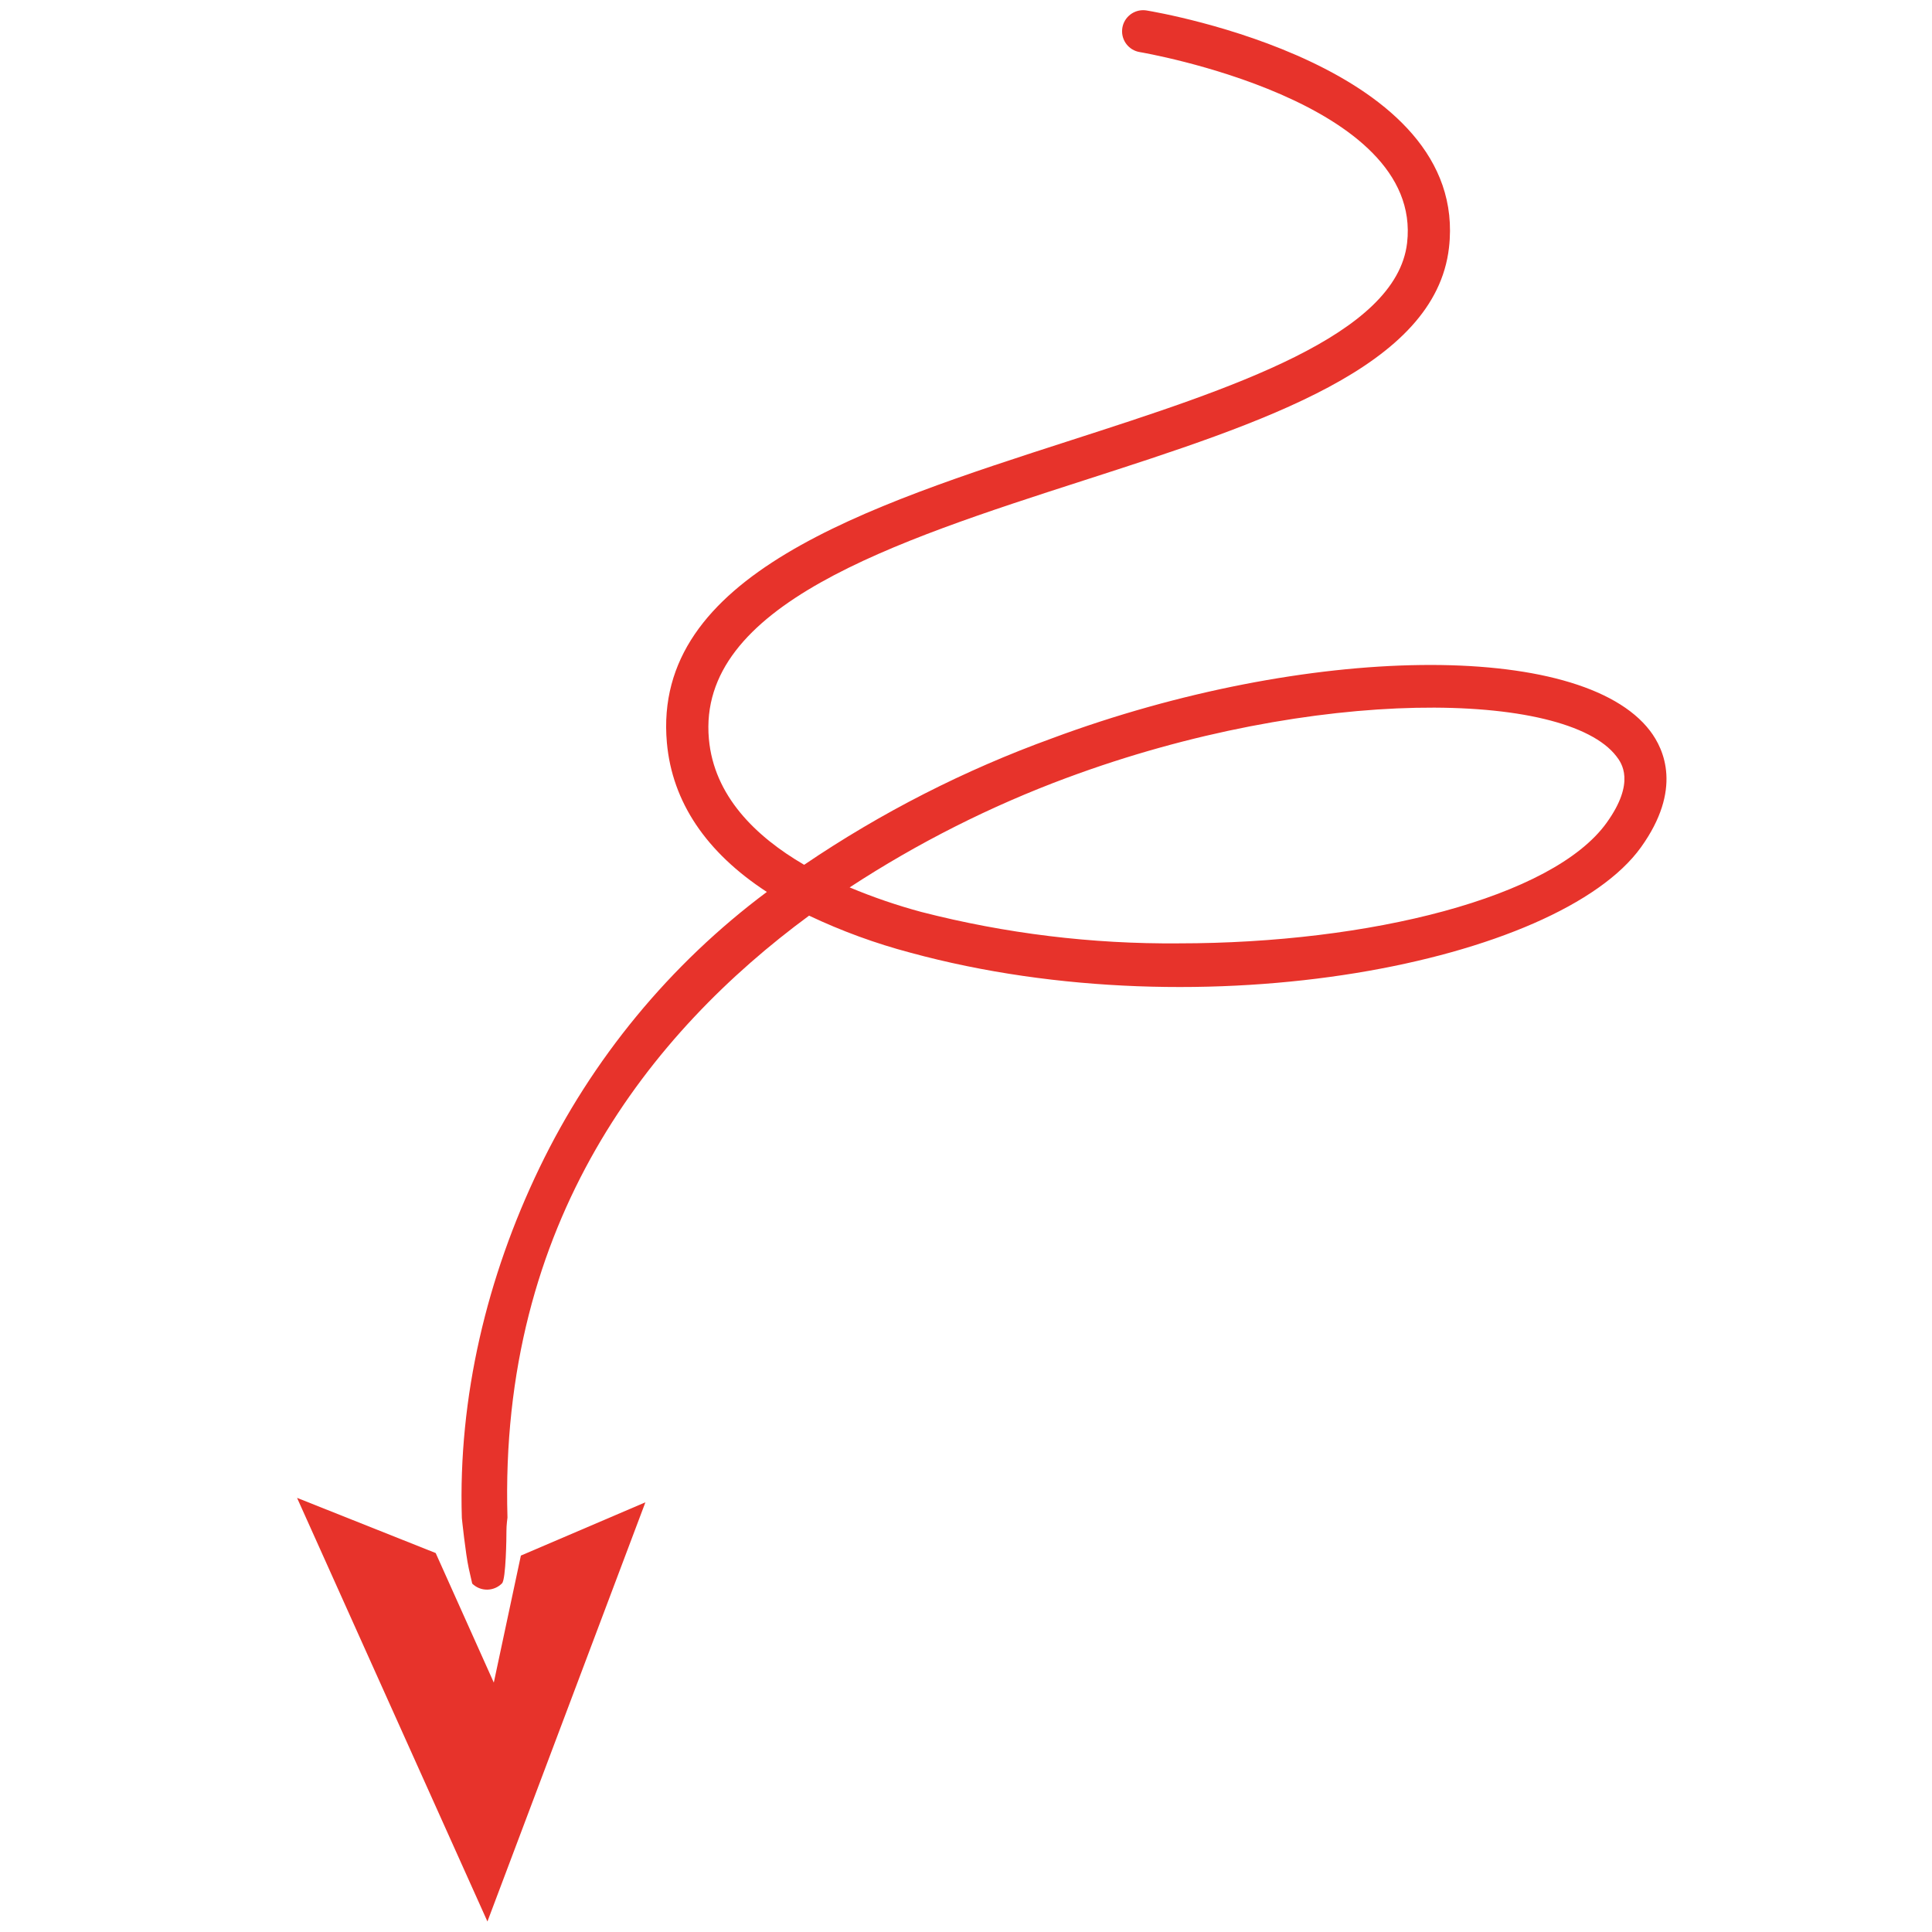 <svg width="90" height="90" viewBox="0 0 123 167" fill="none" xmlns="http://www.w3.org/2000/svg">
<path d="M18.519 135.569L18.818 136.885C19.163 137.224 19.628 137.412 20.112 137.407C20.595 137.403 21.057 137.206 21.395 136.86C21.735 136.516 21.78 132.823 21.776 132.339C21.771 131.855 21.865 131.179 21.865 131.179C21.122 105.582 34.277 89.203 47.936 79.147C50.748 80.48 53.677 81.551 56.685 82.347C82.2 89.298 112.742 83.145 119.849 73.23C123.413 68.257 121.865 64.791 120.625 63.168C114.639 55.331 90.974 55.63 68.943 63.817L68.942 63.818C61.373 66.561 54.174 70.233 47.51 74.752C43.296 72.295 39.716 68.784 39.276 63.876C38.238 52.316 55.239 46.831 71.682 41.527C87.302 36.488 102.055 31.728 103.248 21.416C105.069 5.677 78.25 1.094 77.108 0.905C77.01 0.889 76.91 0.881 76.811 0.881C75.862 0.883 75.073 1.611 74.997 2.556C74.92 3.502 75.581 4.349 76.517 4.502C76.763 4.543 101.051 8.693 99.628 20.998C98.706 28.98 84.398 33.595 70.563 38.059C52.758 43.803 34.349 49.742 35.645 64.202C36.106 69.332 39.048 73.684 44.284 77.098L44.284 77.099C35.909 83.353 29.165 91.537 24.628 100.954C20.091 110.372 17.593 120.77 17.922 131.219C17.922 131.219 18.24 134.298 18.519 135.569ZM70.212 67.236C91.673 59.257 113.379 59.687 117.726 65.382C118.143 65.926 119.41 67.584 116.884 71.107C112.233 77.601 96.333 81.543 79.895 81.543C72.391 81.609 64.91 80.697 57.641 78.829C55.53 78.261 53.459 77.551 51.442 76.706C57.325 72.859 63.621 69.683 70.211 67.235L70.212 67.236Z" fill="#E7332B"/>
<path fill-rule="evenodd" clip-rule="evenodd" d="M20.133 166.092L33.788 129.858L23.024 134.463L20.684 145.441L15.66 134.243L3.677 129.474L20.133 166.092Z" fill="#E7332B"/>
</svg>
